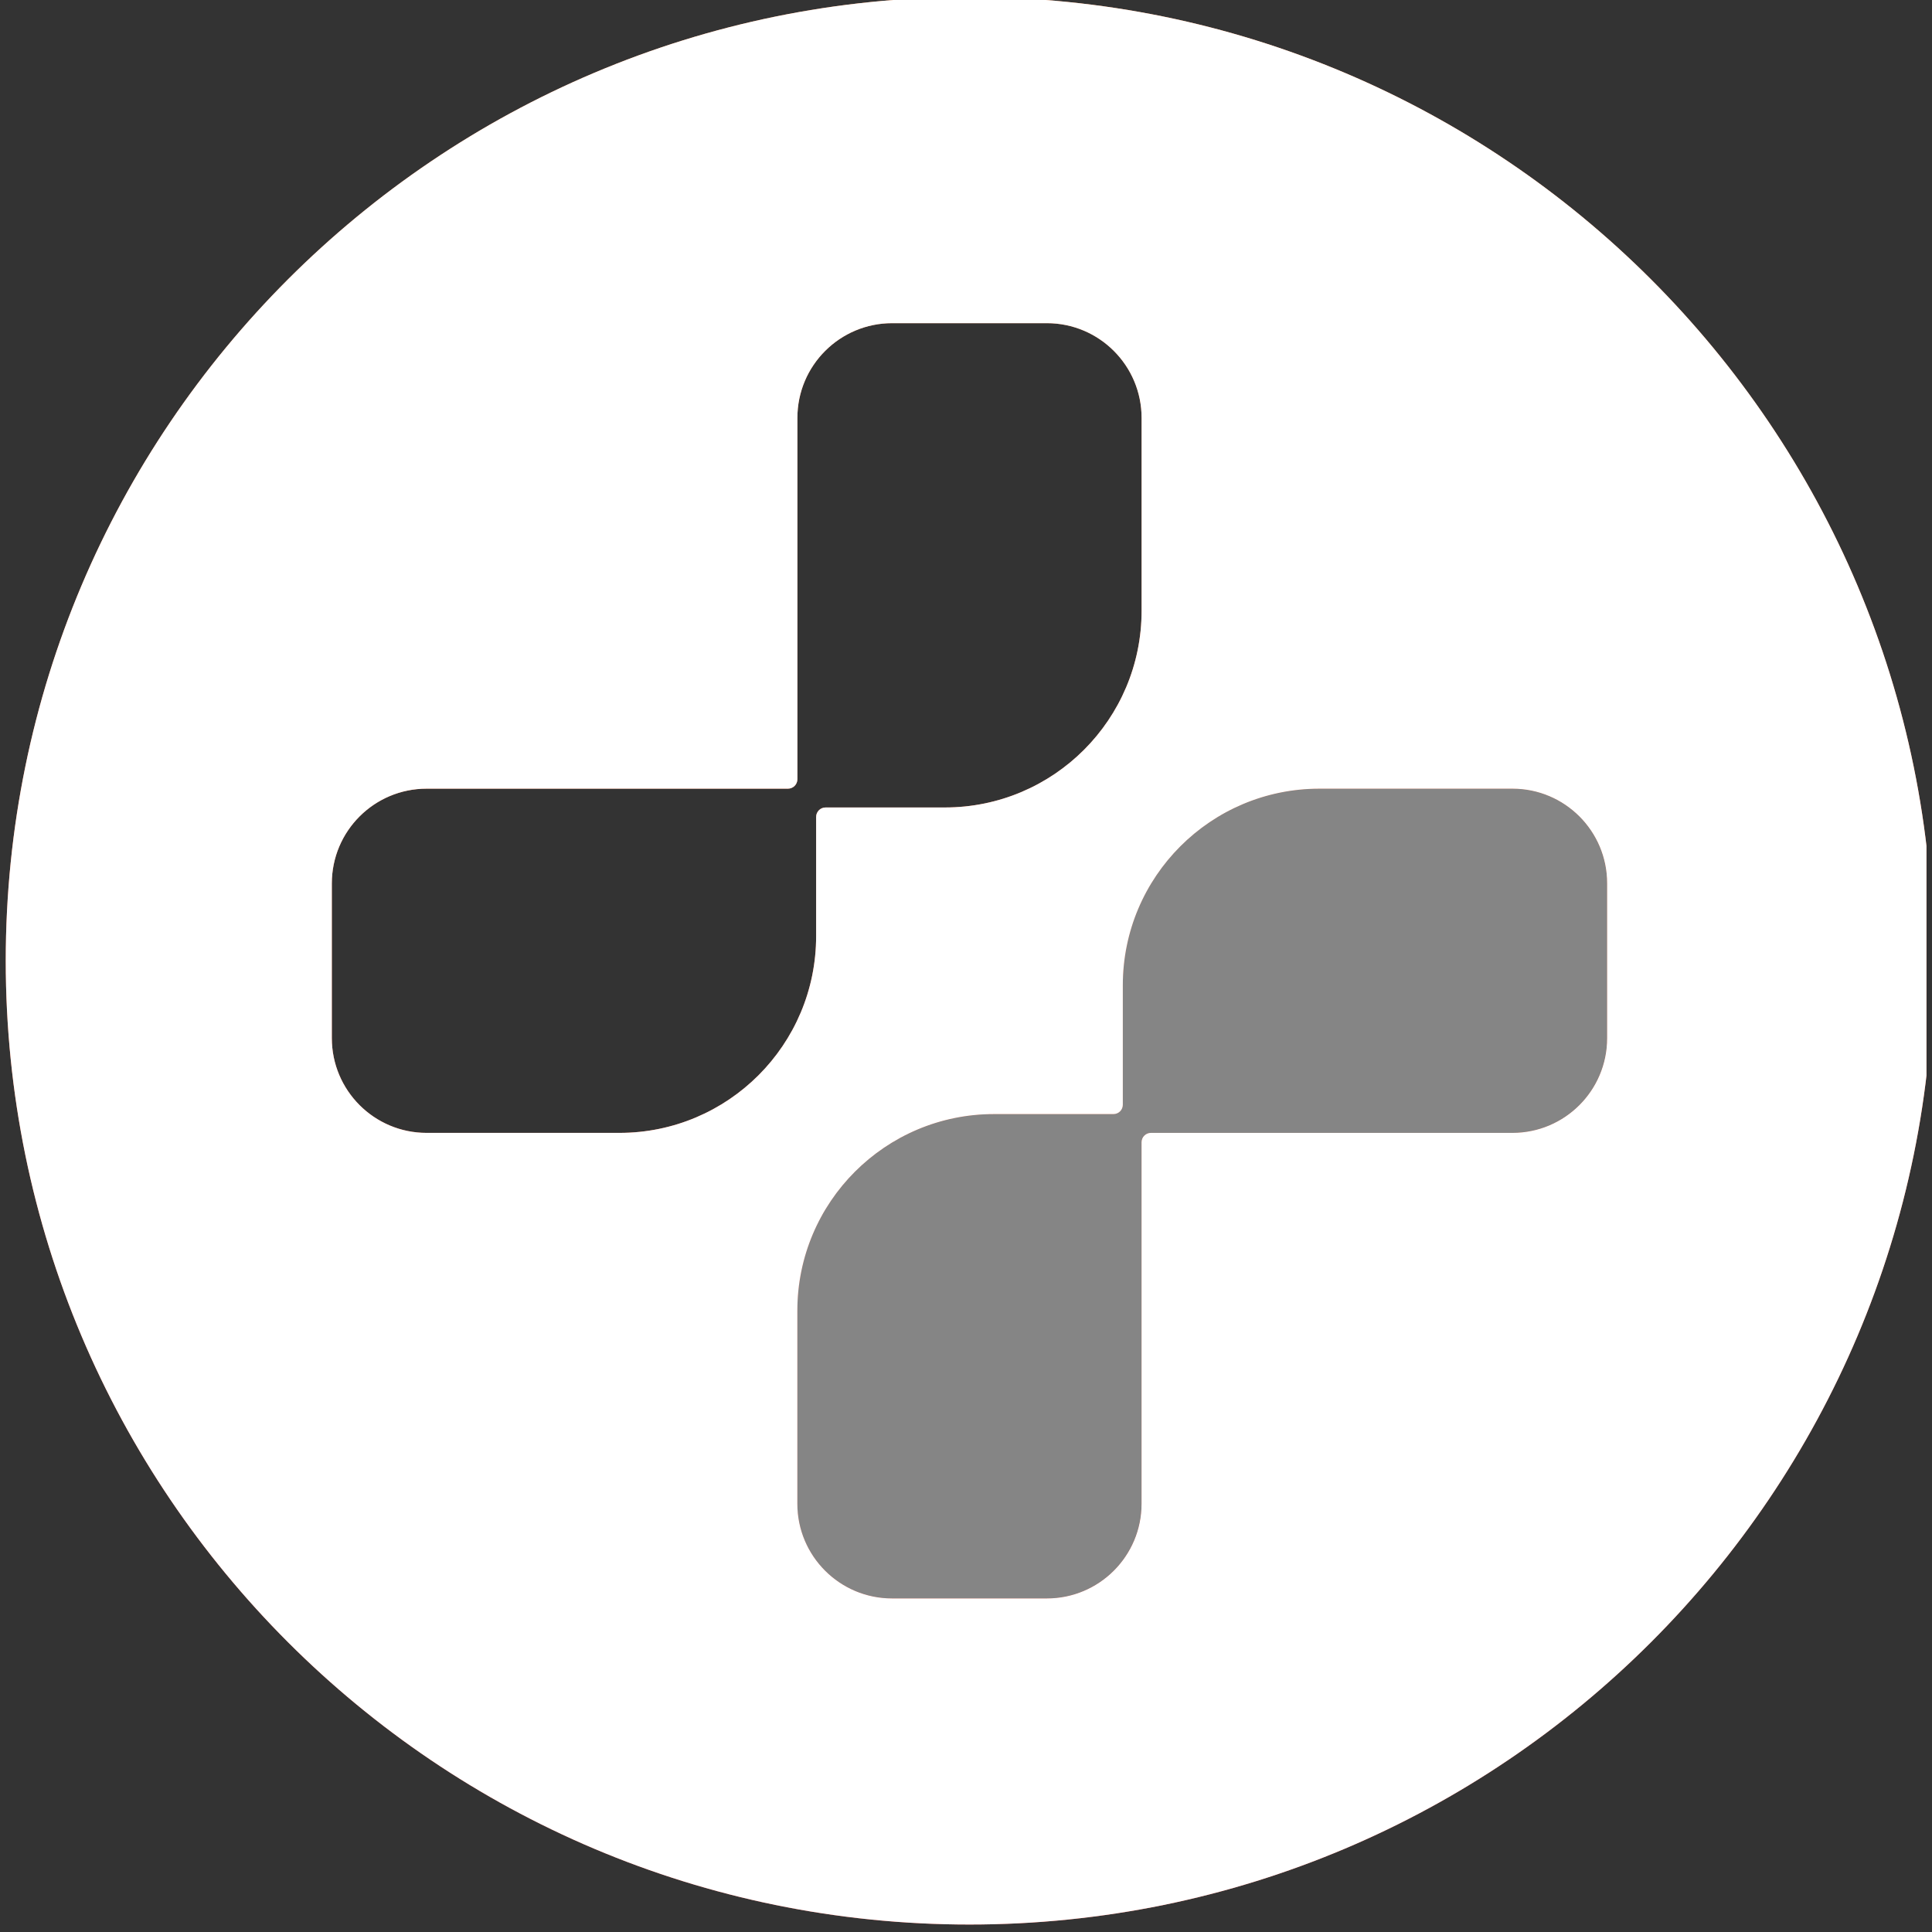 <svg fill="none" height="37" viewBox="0 0 37 37" width="37" xmlns="http://www.w3.org/2000/svg" xmlns:xlink="http://www.w3.org/1999/xlink"><rect x="0" y="0" width="37" height="37" fill="#333333" stroke="none"/><linearGradient id="a" gradientUnits="userSpaceOnUse" x1="18.754" x2="18.377" y1=".037" y2="36.95"><stop offset="0" stop-color="#f4864d"/><stop offset=".263" stop-color="#f37d4b"/><stop offset=".699" stop-color="#f16347"/><stop offset="1" stop-color="#ef4e44"/></linearGradient><clipPath id="b"><path d="m0 0h36.894v36.894h-36.894z"/></clipPath><g clip-path="url(#b)"><path clip-rule="evenodd" d="m18.567 36.857c10.194 0 18.457-8.264 18.457-18.457 0-10.194-8.264-18.457-18.457-18.457-10.194 0-18.457 8.264-18.457 18.457 0 10.194 8.264 18.457 18.457 18.457zm-2.755-21.393h2.283c2.081 0 3.768-1.687 3.768-3.768v-3.692c0-1.002-.812-1.815-1.815-1.815h-2.962c-1.002 0-1.815.812-1.815 1.815v6.919c0 .1-.081.181-.181.181h-6.753-.167c-1.002 0-1.815.812-1.815 1.815v2.962c0 1.002.812 1.815 1.815 1.815h3.692c2.081 0 3.768-1.687 3.768-3.768v-2.283c0-.1.081-.181.181-.181zm9.457-.36h3.697c1.001 0 1.813.812 1.812 1.813v2.966c0 1.001-.812 1.813-1.813 1.813h-1.97-4.954c-.099 0-.179.08-.179.179v6.924c0 1.001-.812 1.813-1.813 1.813h-2.966c-1.001 0-1.813-.812-1.813-1.813v-3.697c0-2.08 1.686-3.766 3.766-3.766h2.288c.099 0 .179-.08.179-.179v-2.288c0-2.079 1.685-3.765 3.765-3.765z" fill="url(#a)" fill-rule="evenodd"/><g fill="#fff"><path clip-rule="evenodd" d="m18.567 36.857c10.194 0 18.457-8.264 18.457-18.457 0-10.194-8.264-18.457-18.457-18.457-10.194 0-18.457 8.264-18.457 18.457 0 10.194 8.264 18.457 18.457 18.457zm-2.755-21.393h2.283c2.081 0 3.768-1.687 3.768-3.768v-3.692c0-1.002-.812-1.815-1.815-1.815h-2.962c-1.002 0-1.815.812-1.815 1.815v6.919c0 .1-.081.181-.181.181h-6.753-.167c-1.002 0-1.815.812-1.815 1.815v2.962c0 1.002.812 1.815 1.815 1.815h3.692c2.081 0 3.768-1.687 3.768-3.768v-2.283c0-.1.081-.181.181-.181zm9.457-.36h3.697c1.001 0 1.813.812 1.812 1.813v2.966c0 1.001-.812 1.813-1.813 1.813h-1.97-4.954c-.099 0-.179.08-.179.179v6.924c0 1.001-.812 1.813-1.813 1.813h-2.966c-1.001 0-1.813-.812-1.813-1.813v-3.697c0-2.08 1.686-3.766 3.766-3.766h2.288c.099 0 .179-.08.179-.179v-2.288c0-2.079 1.685-3.765 3.765-3.765z" fill-rule="evenodd"/><path d="m28.964 15.104h-3.697c-2.08 0-3.765 1.686-3.765 3.765v2.288c0 .099-.08.179-.179.179h-2.288c-2.08 0-3.766 1.686-3.766 3.766v3.697c0 1.001.812 1.813 1.813 1.813h2.966c1.001 0 1.813-.812 1.813-1.813v-6.924c0-.099.08-.179.179-.179h4.954 1.97c1.001 0 1.813-.812 1.813-1.813v-2.966c.001-1.002-.811-1.813-1.812-1.813z" opacity=".4"/></g></g></svg>